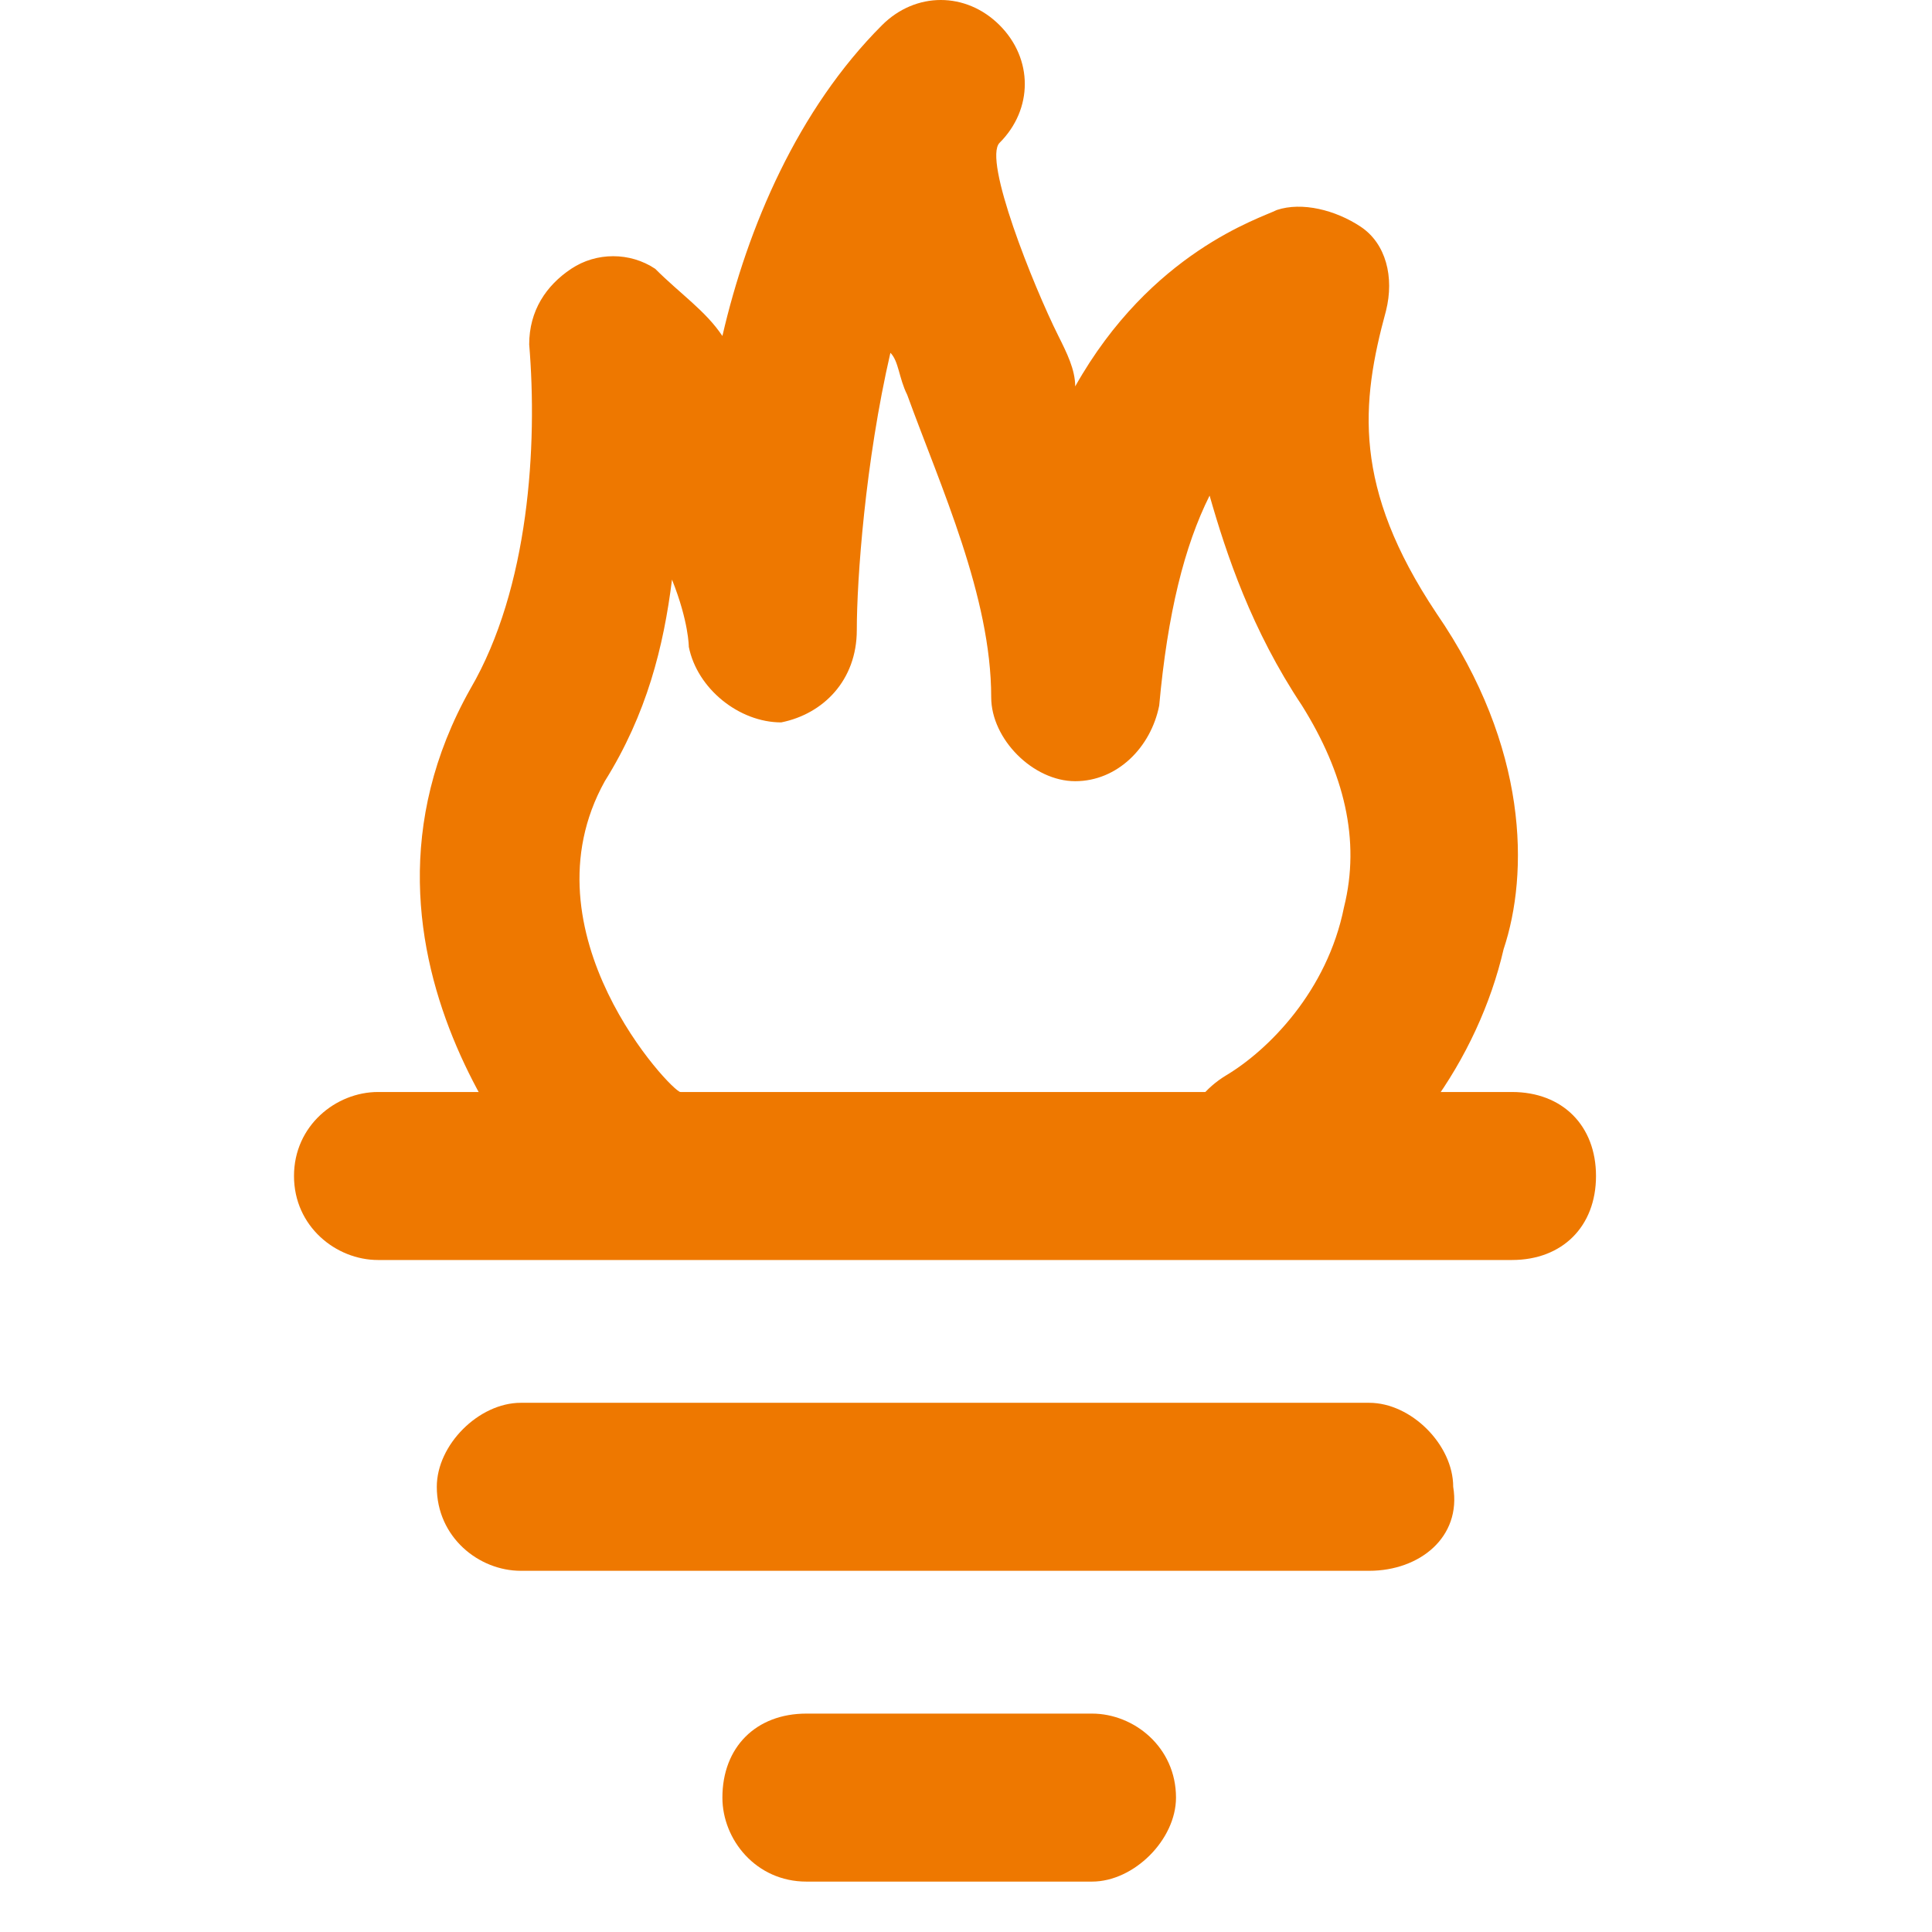 <?xml version="1.0" encoding="utf-8"?>
<!-- Generator: Adobe Illustrator 23.0.6, SVG Export Plug-In . SVG Version: 6.00 Build 0)  -->
<svg version="1.1" id="Layer_1" xmlns="http://www.w3.org/2000/svg" xmlns:xlink="http://www.w3.org/1999/xlink" x="0px" y="0px"
	 width="23px" height="23px" viewBox="0 0 23 23" style="enable-background:new 0 0 23 23;" xml:space="preserve">
<style type="text/css">
	.st0{fill:#EE7800;}
</style>
<path class="st0" d="M16.3,18.7H6.2c-0.5,0-1-0.4-1-1c0-0.5,0.5-1,1-1h10.1c0.5,0,1,0.5,1,1C17.4,18.3,16.9,18.7,16.3,18.7z"/>
<path class="st0" d="M13,22.4H9.6c-0.6,0-1-0.5-1-1c0-0.6,0.4-1,1-1H13c0.5,0,1,0.4,1,1C14,21.9,13.5,22.4,13,22.4z"/>
<path class="st0" d="M18,15H4.5c-0.5,0-1-0.4-1-1s0.5-1,1-1H18c0.6,0,1,0.4,1,1S18.6,15,18,15z"/>
<path class="st0" d="M15.1,14.7c-0.3,0-0.7-0.2-0.9-0.5c-0.3-0.5-0.1-1.1,0.4-1.4c0.5-0.3,1.2-1,1.4-2c0.2-0.8,0-1.6-0.5-2.4
	c-0.6-0.9-0.9-1.8-1.1-2.5c-0.3,0.6-0.5,1.4-0.6,2.5c-0.1,0.5-0.5,0.9-1,0.9c-0.5,0-1-0.5-1-1c0-1.2-0.6-2.5-1-3.6
	c-0.1-0.2-0.1-0.4-0.2-0.5c-0.3,1.3-0.4,2.7-0.4,3.3c0,0.6-0.4,1-0.9,1.1c-0.5,0-1-0.4-1.1-0.9c0,0,0-0.3-0.2-0.8
	C7.9,7.7,7.7,8.5,7.2,9.3C6.2,11.1,8,13,8.1,13c0.4,0.4,0.4,1,0,1.4c-0.4,0.4-1,0.4-1.4,0c-0.1-0.1-2.9-3-1.1-6.2
	c0.7-1.2,0.8-2.9,0.7-4.1c0-0.4,0.2-0.7,0.5-0.9c0.3-0.2,0.7-0.2,1,0C8.1,3.5,8.4,3.7,8.6,4c0.3-1.3,0.9-2.7,1.9-3.7
	c0.4-0.4,1-0.4,1.4,0s0.4,1,0,1.4c-0.2,0.2,0.4,1.7,0.7,2.3c0.1,0.2,0.2,0.4,0.2,0.6c0.9-1.6,2.2-2,2.4-2.1c0.3-0.1,0.7,0,1,0.2
	c0.3,0.2,0.4,0.6,0.3,1c-0.3,1.1-0.4,2.1,0.6,3.6c1.1,1.6,1.1,3.1,0.8,4c-0.3,1.3-1.2,2.6-2.4,3.2C15.4,14.7,15.3,14.7,15.1,14.7z"
	/>
</svg>
